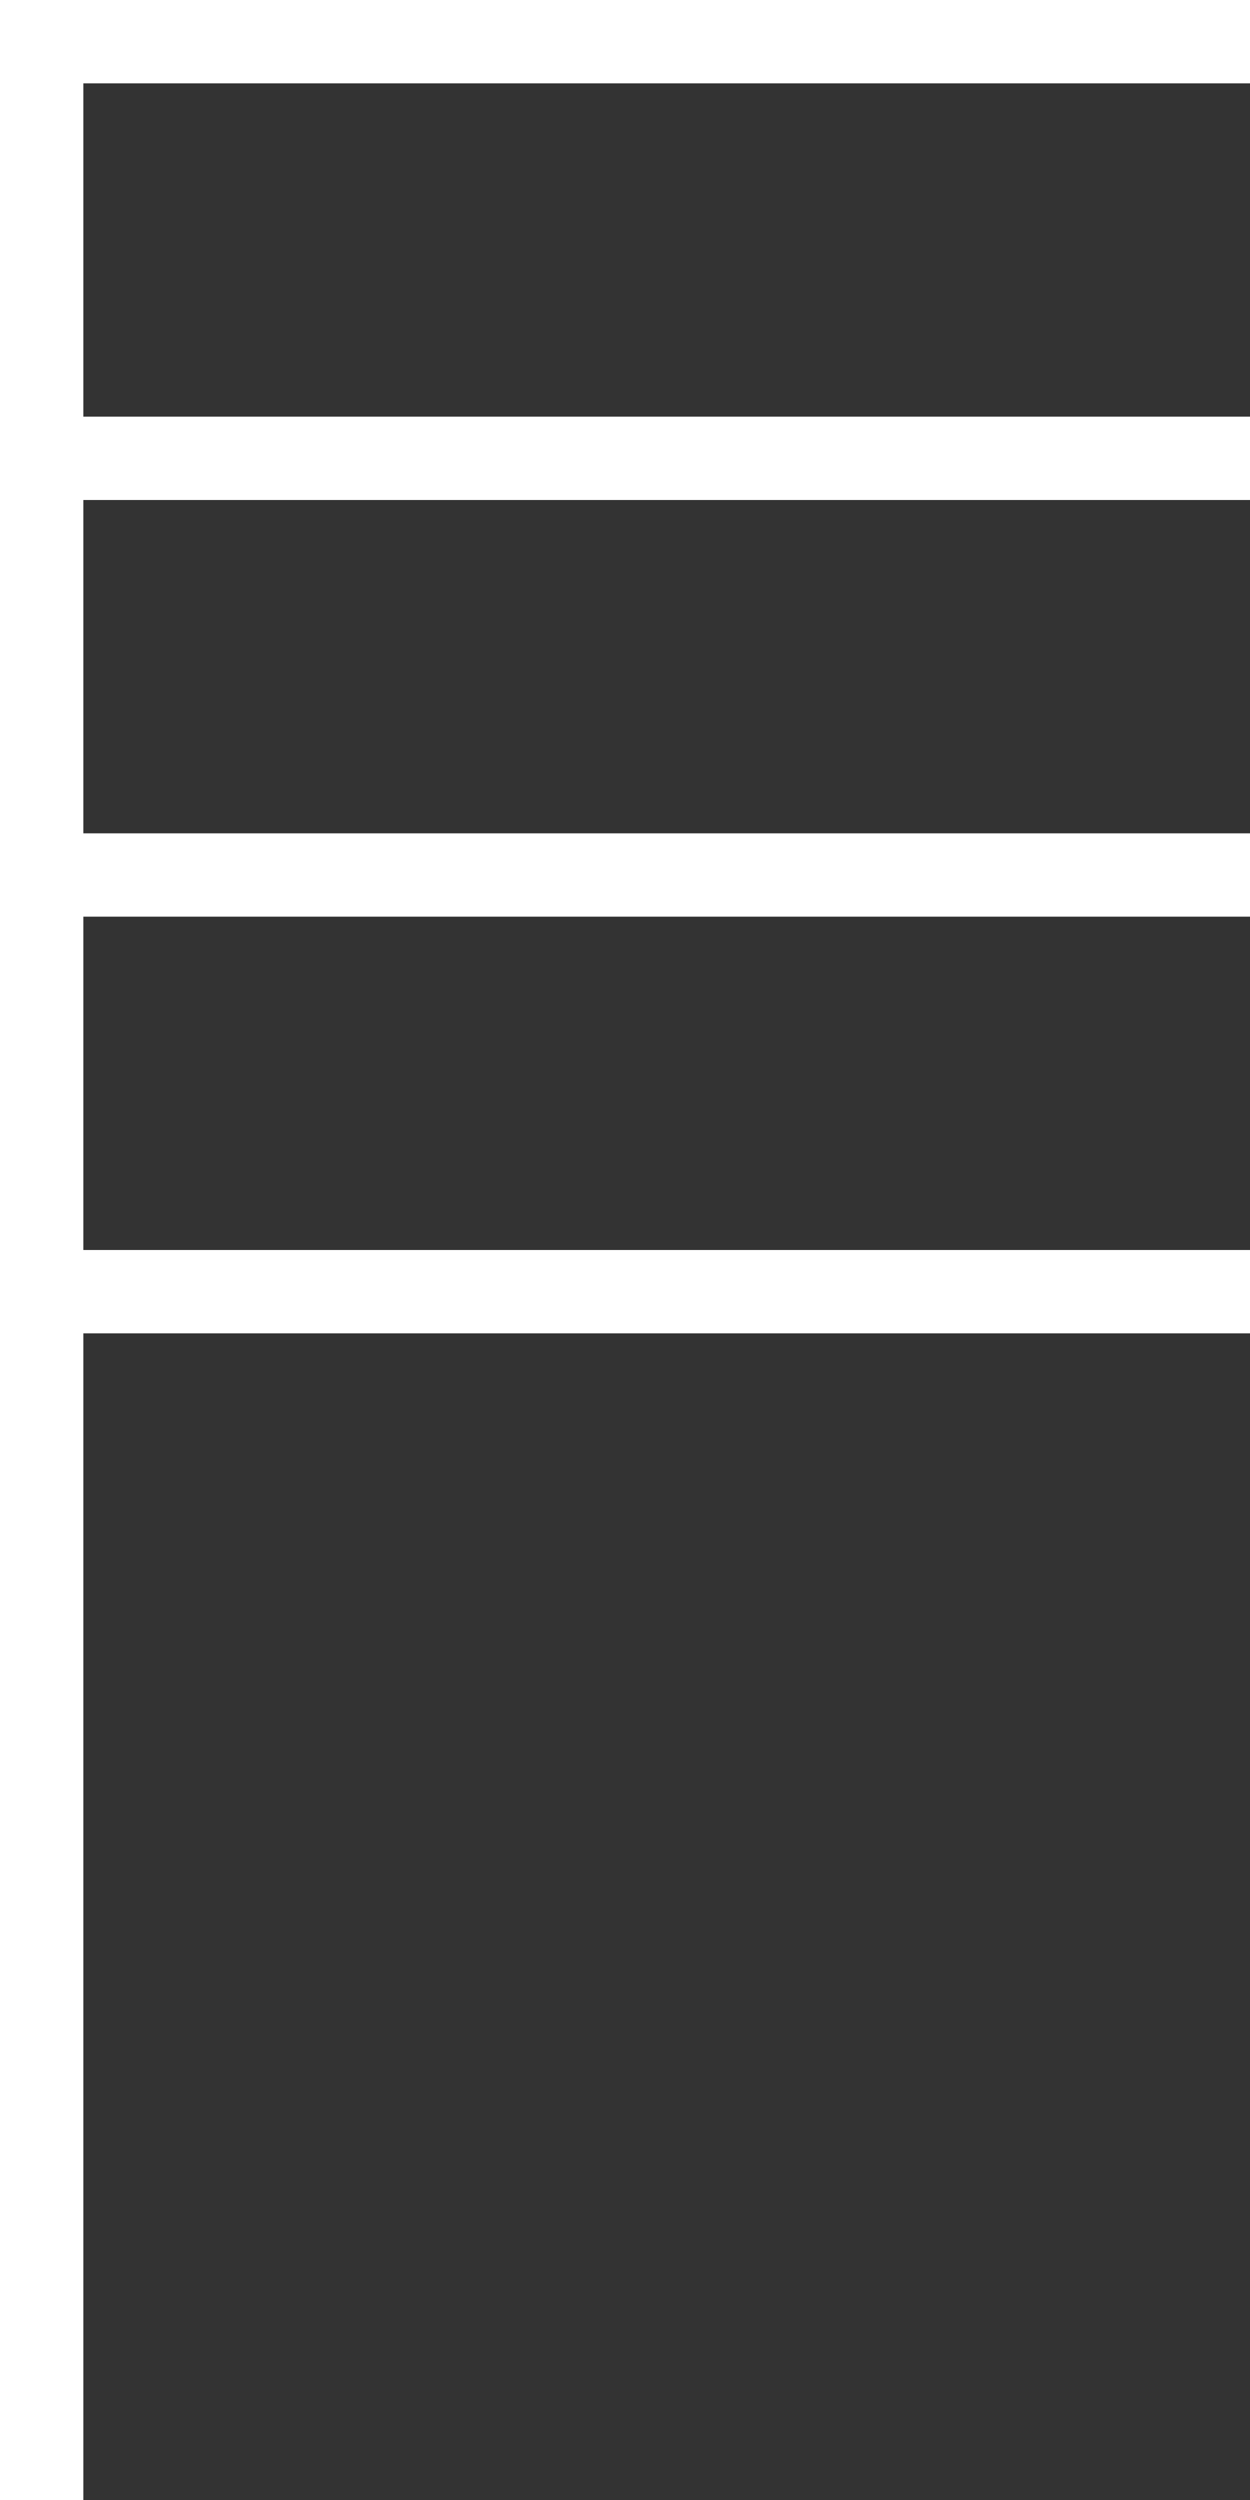 <svg style="fill:white" id="图层_1" data-name="图层 1" xmlns="http://www.w3.org/2000/svg" viewBox="0 0 15 30"><rect x="0" y="0" width="15" height="30" fill="#333333" stroke="none"/><title>16</title><path d="M1,1V5H15V6H1v4H15v1H1v4H15v1H1V30H0V0H15V1Z"/></svg>